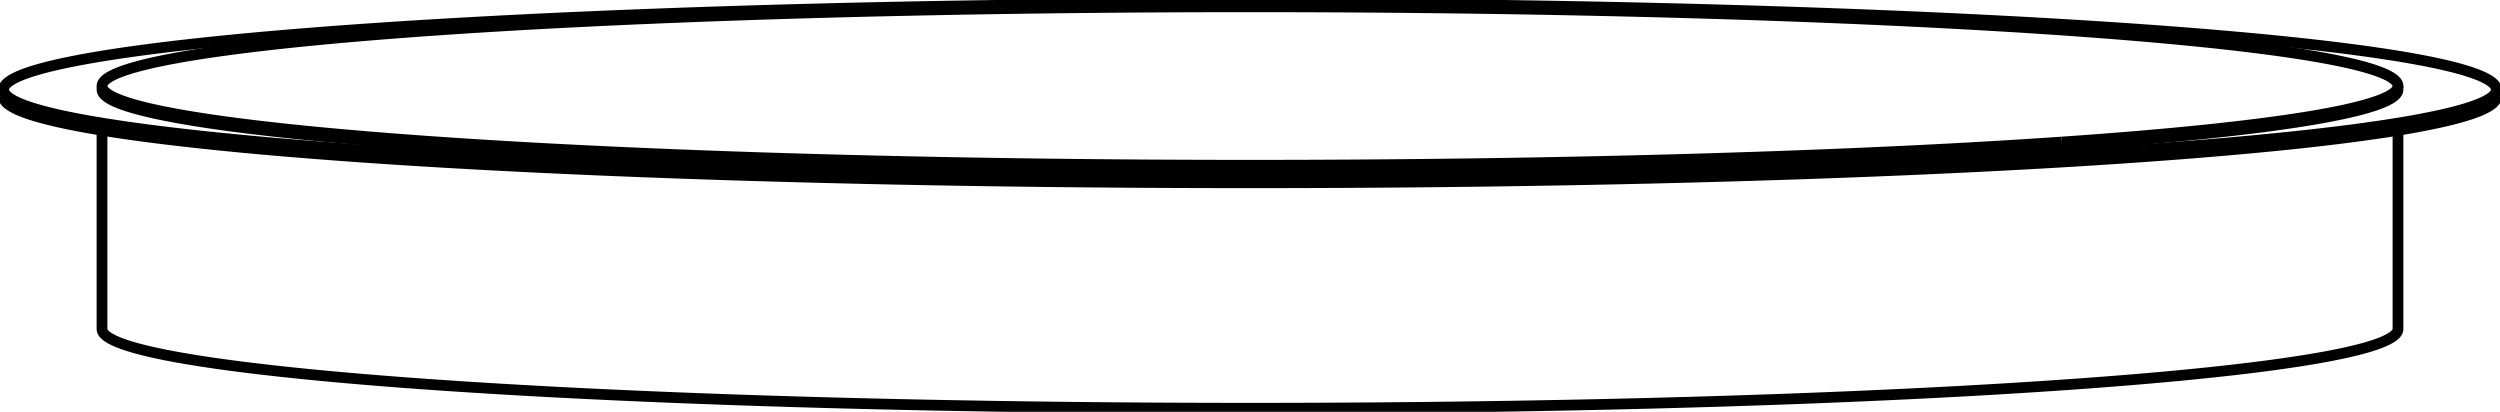 <svg version="1.1" xmlns="http://www.w3.org/2000/svg" viewBox="-348.98 -57.937 697.96 114.975" fill="none" stroke="black" stroke-width="0.6%" vector-effect="non-scaling-stroke">
    <path d="M -320.5 33.919 A 320.5 22.119 180 0 0 320.5 33.919" />
    <path d="M 347.98 -30.926 A 347.98 24.016 360 0 1 -347.98 -30.926" />
    <path d="M -246.059 -49.903 A 347.98 24.016 360 0 1 347.98 -32.921 A 347.98 24.016 360 0 1 -347.98 -32.921 A 347.98 24.016 360 0 1 -246.059 -49.903 Z" />
    <path d="M 226.628 -17.281 A 320.5 22.119 360 0 1 -320.5 -32.921" />
    <path d="M 320.5 -32.921 A 320.5 22.119 360 0 1 226.628 -17.281" />
    <path d="M 226.628 -18.278 A 320.5 22.119 360 0 1 -320.5 -33.919 L -320.5 -32.921" />
    <path d="M -320.5 -33.919 A 320.5 22.119 360 0 1 320.5 -33.919 L 320.5 -32.921" />
    <path d="M 320.5 -33.919 A 320.5 22.119 360 0 1 226.628 -18.278" />
    <path d="M -320.5 -21.572 L -320.5 33.919" />
    <path d="M 320.5 -21.572 L 320.5 33.919" />
    <path d="M -347.98 -32.921 L -347.98 -30.926" />
    <path d="M 347.98 -32.921 L 347.98 -30.926" />
</svg>